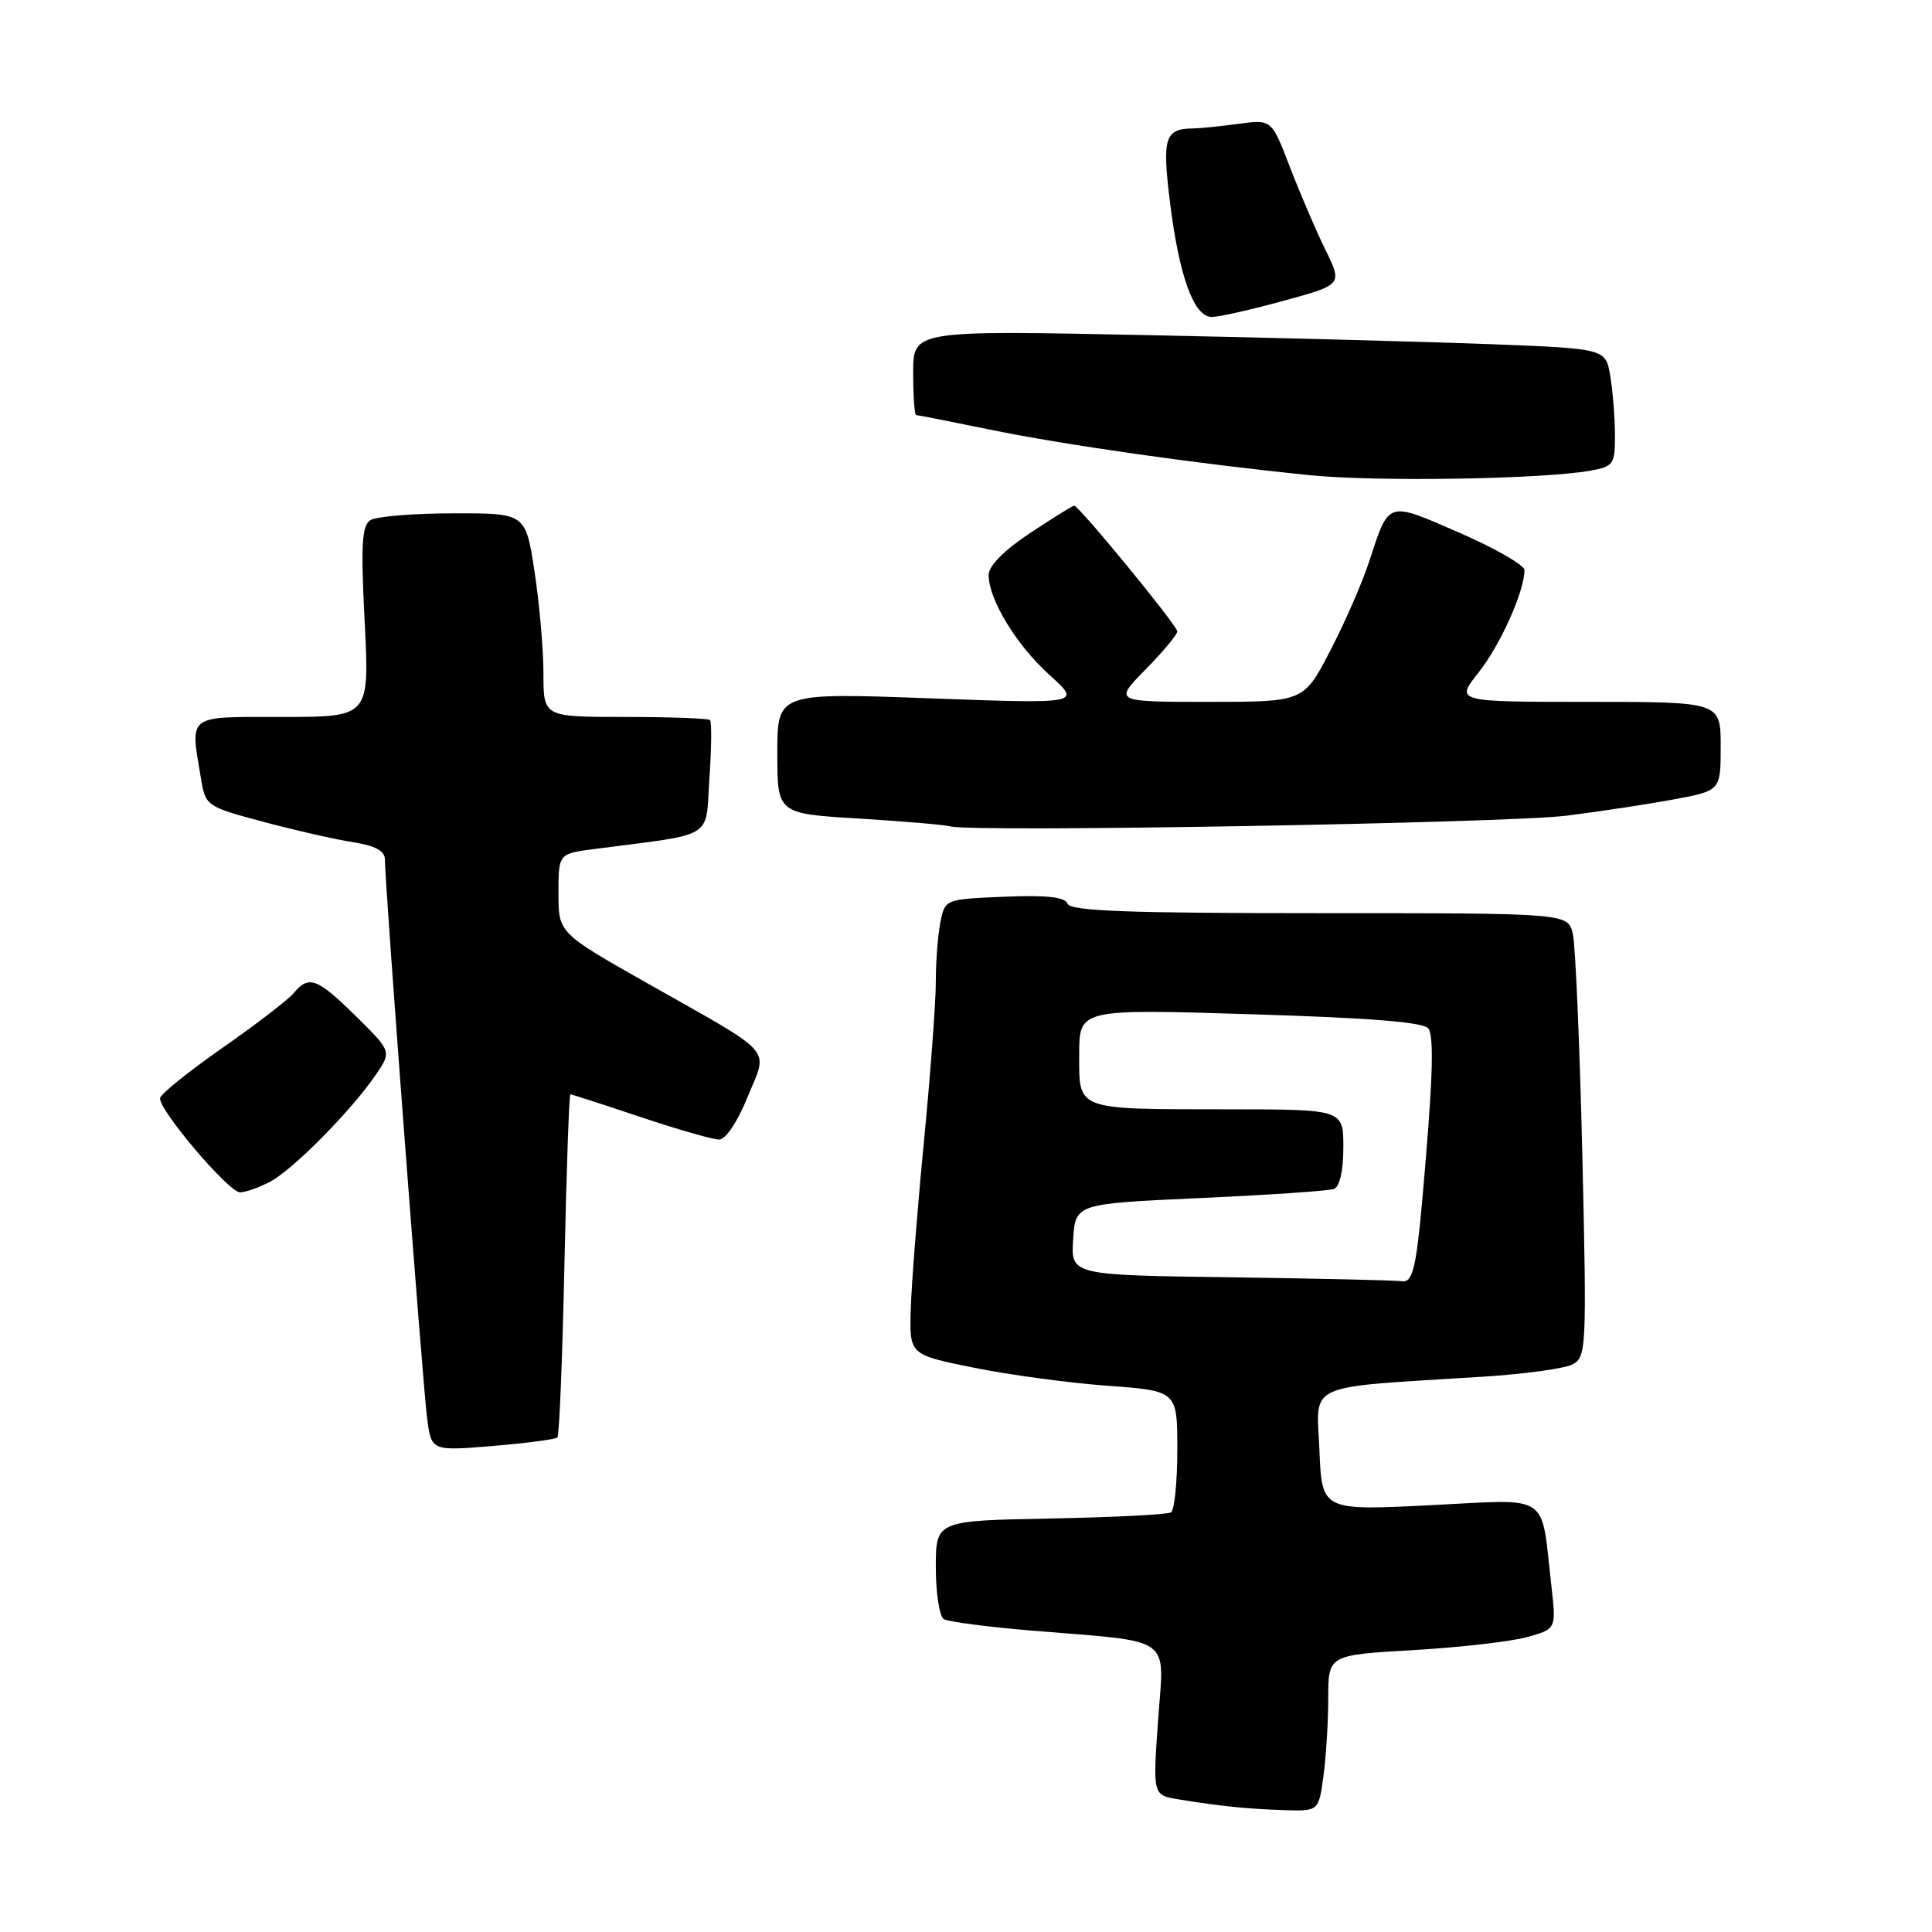 <?xml version="1.0" encoding="UTF-8" standalone="no"?>
<!DOCTYPE svg PUBLIC "-//W3C//DTD SVG 1.1//EN" "http://www.w3.org/Graphics/SVG/1.1/DTD/svg11.dtd" >
<svg xmlns="http://www.w3.org/2000/svg" xmlns:xlink="http://www.w3.org/1999/xlink" version="1.1" viewBox="0 0 256 256">
 <g >
 <path fill="currentColor"
d=" M 175.36 235.36 C 175.71 232.81 176.00 228.15 176.00 225.01 C 176.00 219.30 176.00 219.30 187.25 218.65 C 193.44 218.29 200.24 217.51 202.36 216.92 C 206.21 215.85 206.21 215.85 205.57 210.17 C 204.13 197.60 205.71 198.65 189.47 199.45 C 175.16 200.16 175.16 200.16 174.83 192.13 C 174.46 183.07 172.53 183.93 196.50 182.42 C 202.00 182.07 207.35 181.34 208.39 180.78 C 210.20 179.82 210.26 178.60 209.67 153.14 C 209.32 138.49 208.76 125.26 208.41 123.75 C 207.77 121.00 207.77 121.00 174.85 121.00 C 149.44 121.00 141.83 120.72 141.46 119.75 C 141.12 118.86 138.73 118.59 133.10 118.82 C 125.22 119.15 125.22 119.15 124.61 122.20 C 124.27 123.88 124.00 127.44 124.00 130.11 C 124.00 132.78 123.29 142.29 122.43 151.24 C 121.56 160.18 120.77 170.20 120.68 173.50 C 120.50 179.50 120.50 179.50 129.00 181.22 C 133.68 182.17 141.66 183.25 146.75 183.62 C 156.00 184.30 156.00 184.30 156.00 192.09 C 156.00 196.37 155.62 200.12 155.16 200.40 C 154.69 200.69 147.50 201.05 139.16 201.21 C 124.01 201.50 124.01 201.50 124.00 207.69 C 124.00 211.10 124.48 214.18 125.06 214.54 C 125.64 214.89 130.93 215.59 136.81 216.07 C 155.77 217.64 154.26 216.56 153.45 227.99 C 152.75 237.86 152.75 237.86 156.13 238.42 C 161.64 239.32 165.23 239.69 170.11 239.85 C 174.73 240.00 174.73 240.00 175.36 235.36 Z  M 73.86 190.47 C 74.11 190.22 74.53 179.89 74.79 167.51 C 75.06 155.13 75.41 145.00 75.58 145.00 C 75.75 145.00 79.92 146.35 84.84 148.00 C 89.77 149.65 94.46 151.00 95.28 151.00 C 96.15 151.00 97.72 148.66 99.06 145.36 C 101.78 138.66 103.00 140.04 85.80 130.30 C 74.00 123.62 74.00 123.62 74.00 118.37 C 74.00 113.12 74.00 113.12 78.75 112.50 C 94.97 110.39 93.44 111.33 94.00 103.16 C 94.28 99.13 94.31 95.64 94.08 95.41 C 93.85 95.19 88.79 95.00 82.83 95.00 C 72.00 95.00 72.00 95.00 72.01 89.25 C 72.01 86.09 71.48 80.01 70.83 75.75 C 69.65 68.00 69.65 68.00 60.08 68.02 C 54.81 68.02 49.87 68.43 49.09 68.92 C 47.94 69.65 47.80 72.15 48.32 82.41 C 48.96 95.00 48.96 95.00 37.48 95.00 C 24.60 95.00 25.20 94.54 26.63 103.17 C 27.23 106.79 27.34 106.87 34.87 108.89 C 39.07 110.01 44.41 111.23 46.75 111.59 C 49.73 112.06 51.00 112.74 51.00 113.88 C 50.99 117.00 56.02 183.54 56.59 187.89 C 57.16 192.27 57.16 192.27 65.29 191.60 C 69.76 191.22 73.62 190.72 73.86 190.47 Z  M 35.80 156.58 C 38.82 154.99 46.57 147.14 49.80 142.41 C 51.90 139.33 51.90 139.33 47.17 134.66 C 42.02 129.59 40.92 129.18 38.93 131.58 C 38.21 132.45 33.96 135.72 29.50 138.83 C 25.03 141.95 21.30 144.95 21.21 145.50 C 20.96 146.98 30.29 157.98 31.80 157.99 C 32.51 158.00 34.31 157.36 35.80 156.58 Z  M 207.50 108.09 C 211.90 107.54 218.31 106.57 221.75 105.93 C 228.00 104.77 228.00 104.77 228.00 98.89 C 228.00 93.00 228.00 93.00 210.42 93.00 C 192.83 93.00 192.83 93.00 195.93 89.09 C 198.81 85.46 202.00 78.33 202.00 75.54 C 202.00 74.88 198.11 72.65 193.36 70.58 C 183.68 66.38 184.10 66.25 181.39 74.50 C 180.49 77.25 178.18 82.54 176.25 86.25 C 172.75 93.00 172.75 93.00 160.17 93.00 C 147.58 93.00 147.58 93.00 151.79 88.71 C 154.11 86.35 156.00 84.08 156.00 83.67 C 156.00 82.89 142.96 67.00 142.33 67.00 C 142.13 67.00 139.50 68.64 136.48 70.64 C 133.04 72.93 131.00 74.99 131.00 76.18 C 131.00 79.44 134.67 85.47 139.08 89.45 C 143.30 93.27 143.30 93.27 123.15 92.53 C 103.00 91.79 103.00 91.79 103.00 99.80 C 103.00 107.81 103.00 107.81 113.75 108.46 C 119.66 108.82 125.17 109.29 126.00 109.51 C 129.00 110.30 199.72 109.06 207.50 108.09 Z  M 210.75 62.36 C 213.80 61.81 214.00 61.52 213.99 57.64 C 213.98 55.36 213.71 51.86 213.37 49.85 C 212.77 46.20 212.77 46.20 197.64 45.61 C 189.31 45.29 168.66 44.74 151.75 44.40 C 121.00 43.77 121.00 43.77 121.00 49.39 C 121.00 52.47 121.18 55.00 121.39 55.00 C 121.60 55.00 125.99 55.86 131.14 56.92 C 141.07 58.96 158.63 61.46 173.50 62.96 C 182.39 63.86 204.45 63.50 210.75 62.36 Z  M 170.07 39.86 C 177.89 37.72 177.89 37.72 175.63 33.11 C 174.38 30.57 172.27 25.64 170.93 22.16 C 168.50 15.81 168.50 15.81 164.11 16.41 C 161.70 16.73 159.00 17.01 158.11 17.02 C 154.33 17.05 153.96 18.24 155.05 26.96 C 156.28 36.75 158.21 42.00 160.58 42.00 C 161.50 42.00 165.78 41.04 170.07 39.86 Z  M 163.20 169.25 C 141.89 168.96 141.89 168.96 142.20 164.23 C 142.50 159.50 142.50 159.50 159.00 158.75 C 168.07 158.34 176.06 157.80 176.75 157.54 C 177.52 157.24 178.00 155.14 178.00 152.03 C 178.00 147.00 178.00 147.00 162.75 146.99 C 142.37 146.97 143.00 147.20 143.00 139.73 C 143.00 133.69 143.00 133.69 165.72 134.39 C 181.65 134.88 188.69 135.44 189.27 136.29 C 190.06 137.42 189.84 143.51 188.46 159.00 C 187.65 168.05 187.15 170.03 185.73 169.77 C 185.05 169.65 174.91 169.41 163.20 169.25 Z "/>
</g>
</svg>